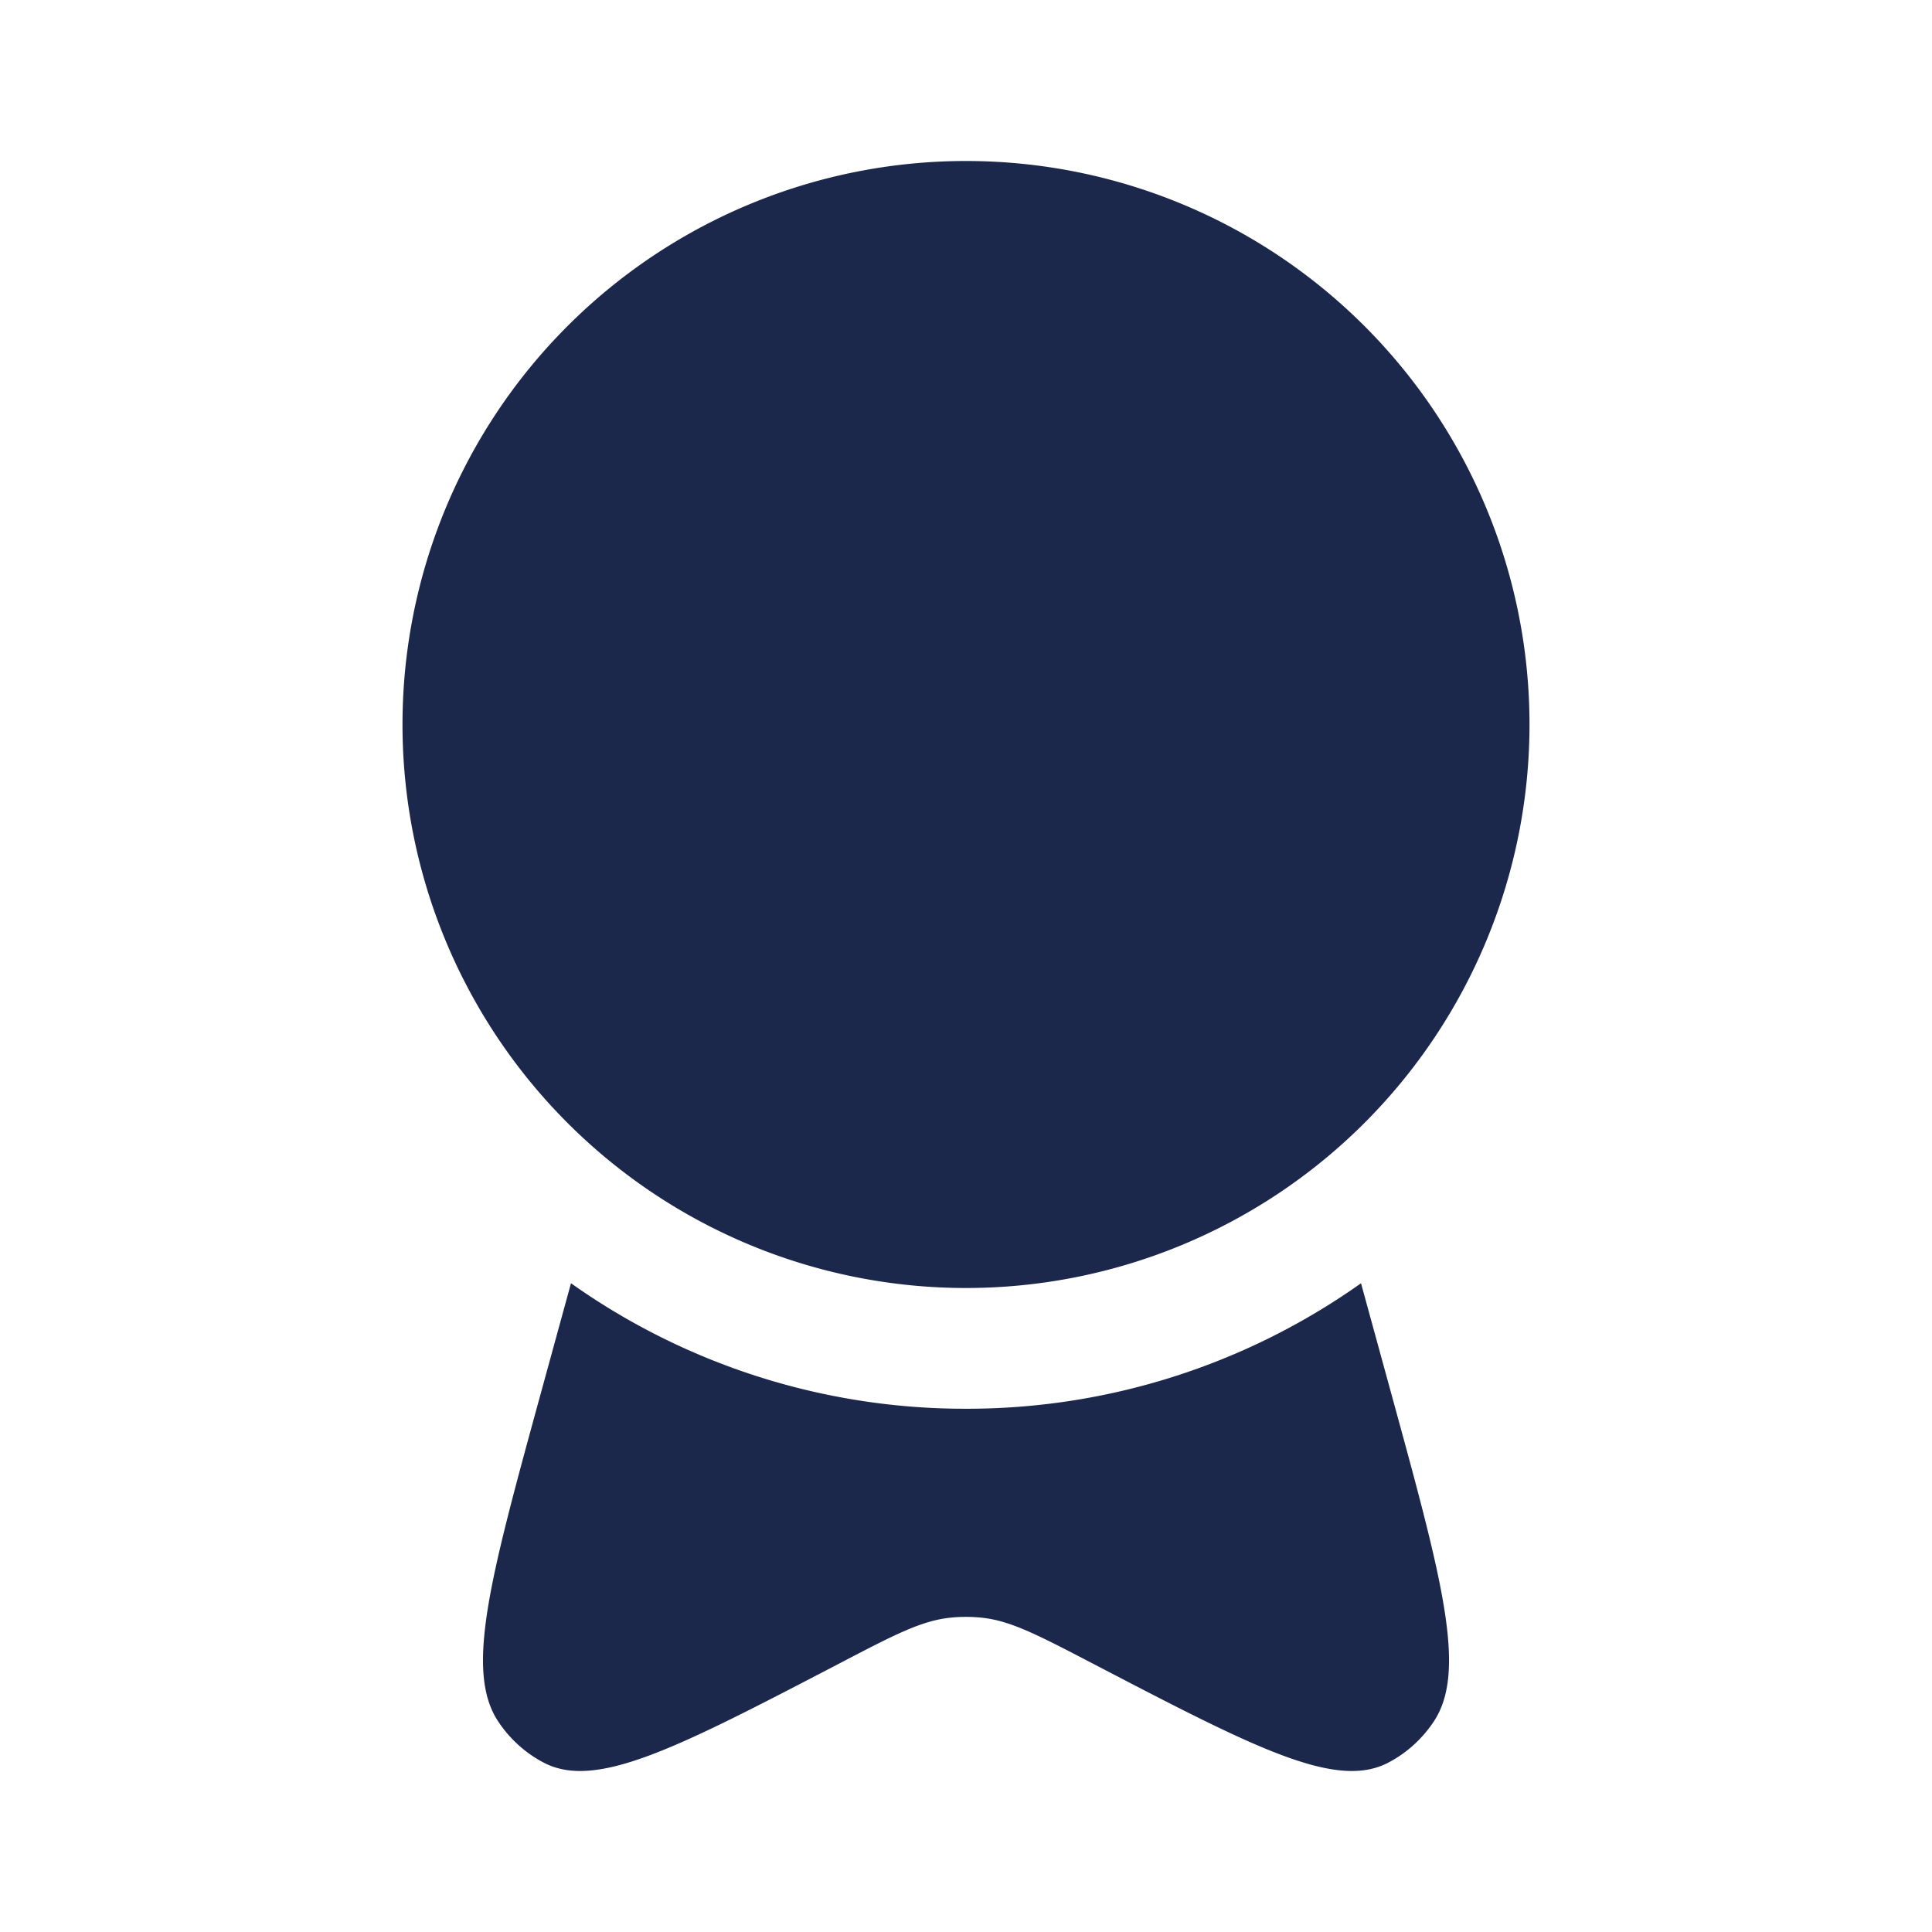 <svg xmlns="http://www.w3.org/2000/svg" width="24" height="24" fill="none">
  <g fill="#1C274C">
    <path d="M19 9A7 7 0 1 1 5 9a7 7 0 0 1 14 0Z"/>
    <path d="m7.093 15.941-.379 1.382c-.628 2.292-.942 3.438-.523 4.065.147.22.344.396.573.513.652.332 1.66-.193 3.675-1.243.67-.35 1.006-.524 1.362-.562a1.87 1.87 0 0 1 .398 0c.356.038.691.213 1.362.562 2.015 1.05 3.023 1.575 3.675 1.243.229-.117.426-.293.573-.513.42-.627.105-1.773-.523-4.065l-.379-1.382A8.461 8.461 0 0 1 12 17.5a8.46 8.46 0 0 1-4.907-1.559Z"/>
  </g>
</svg>

